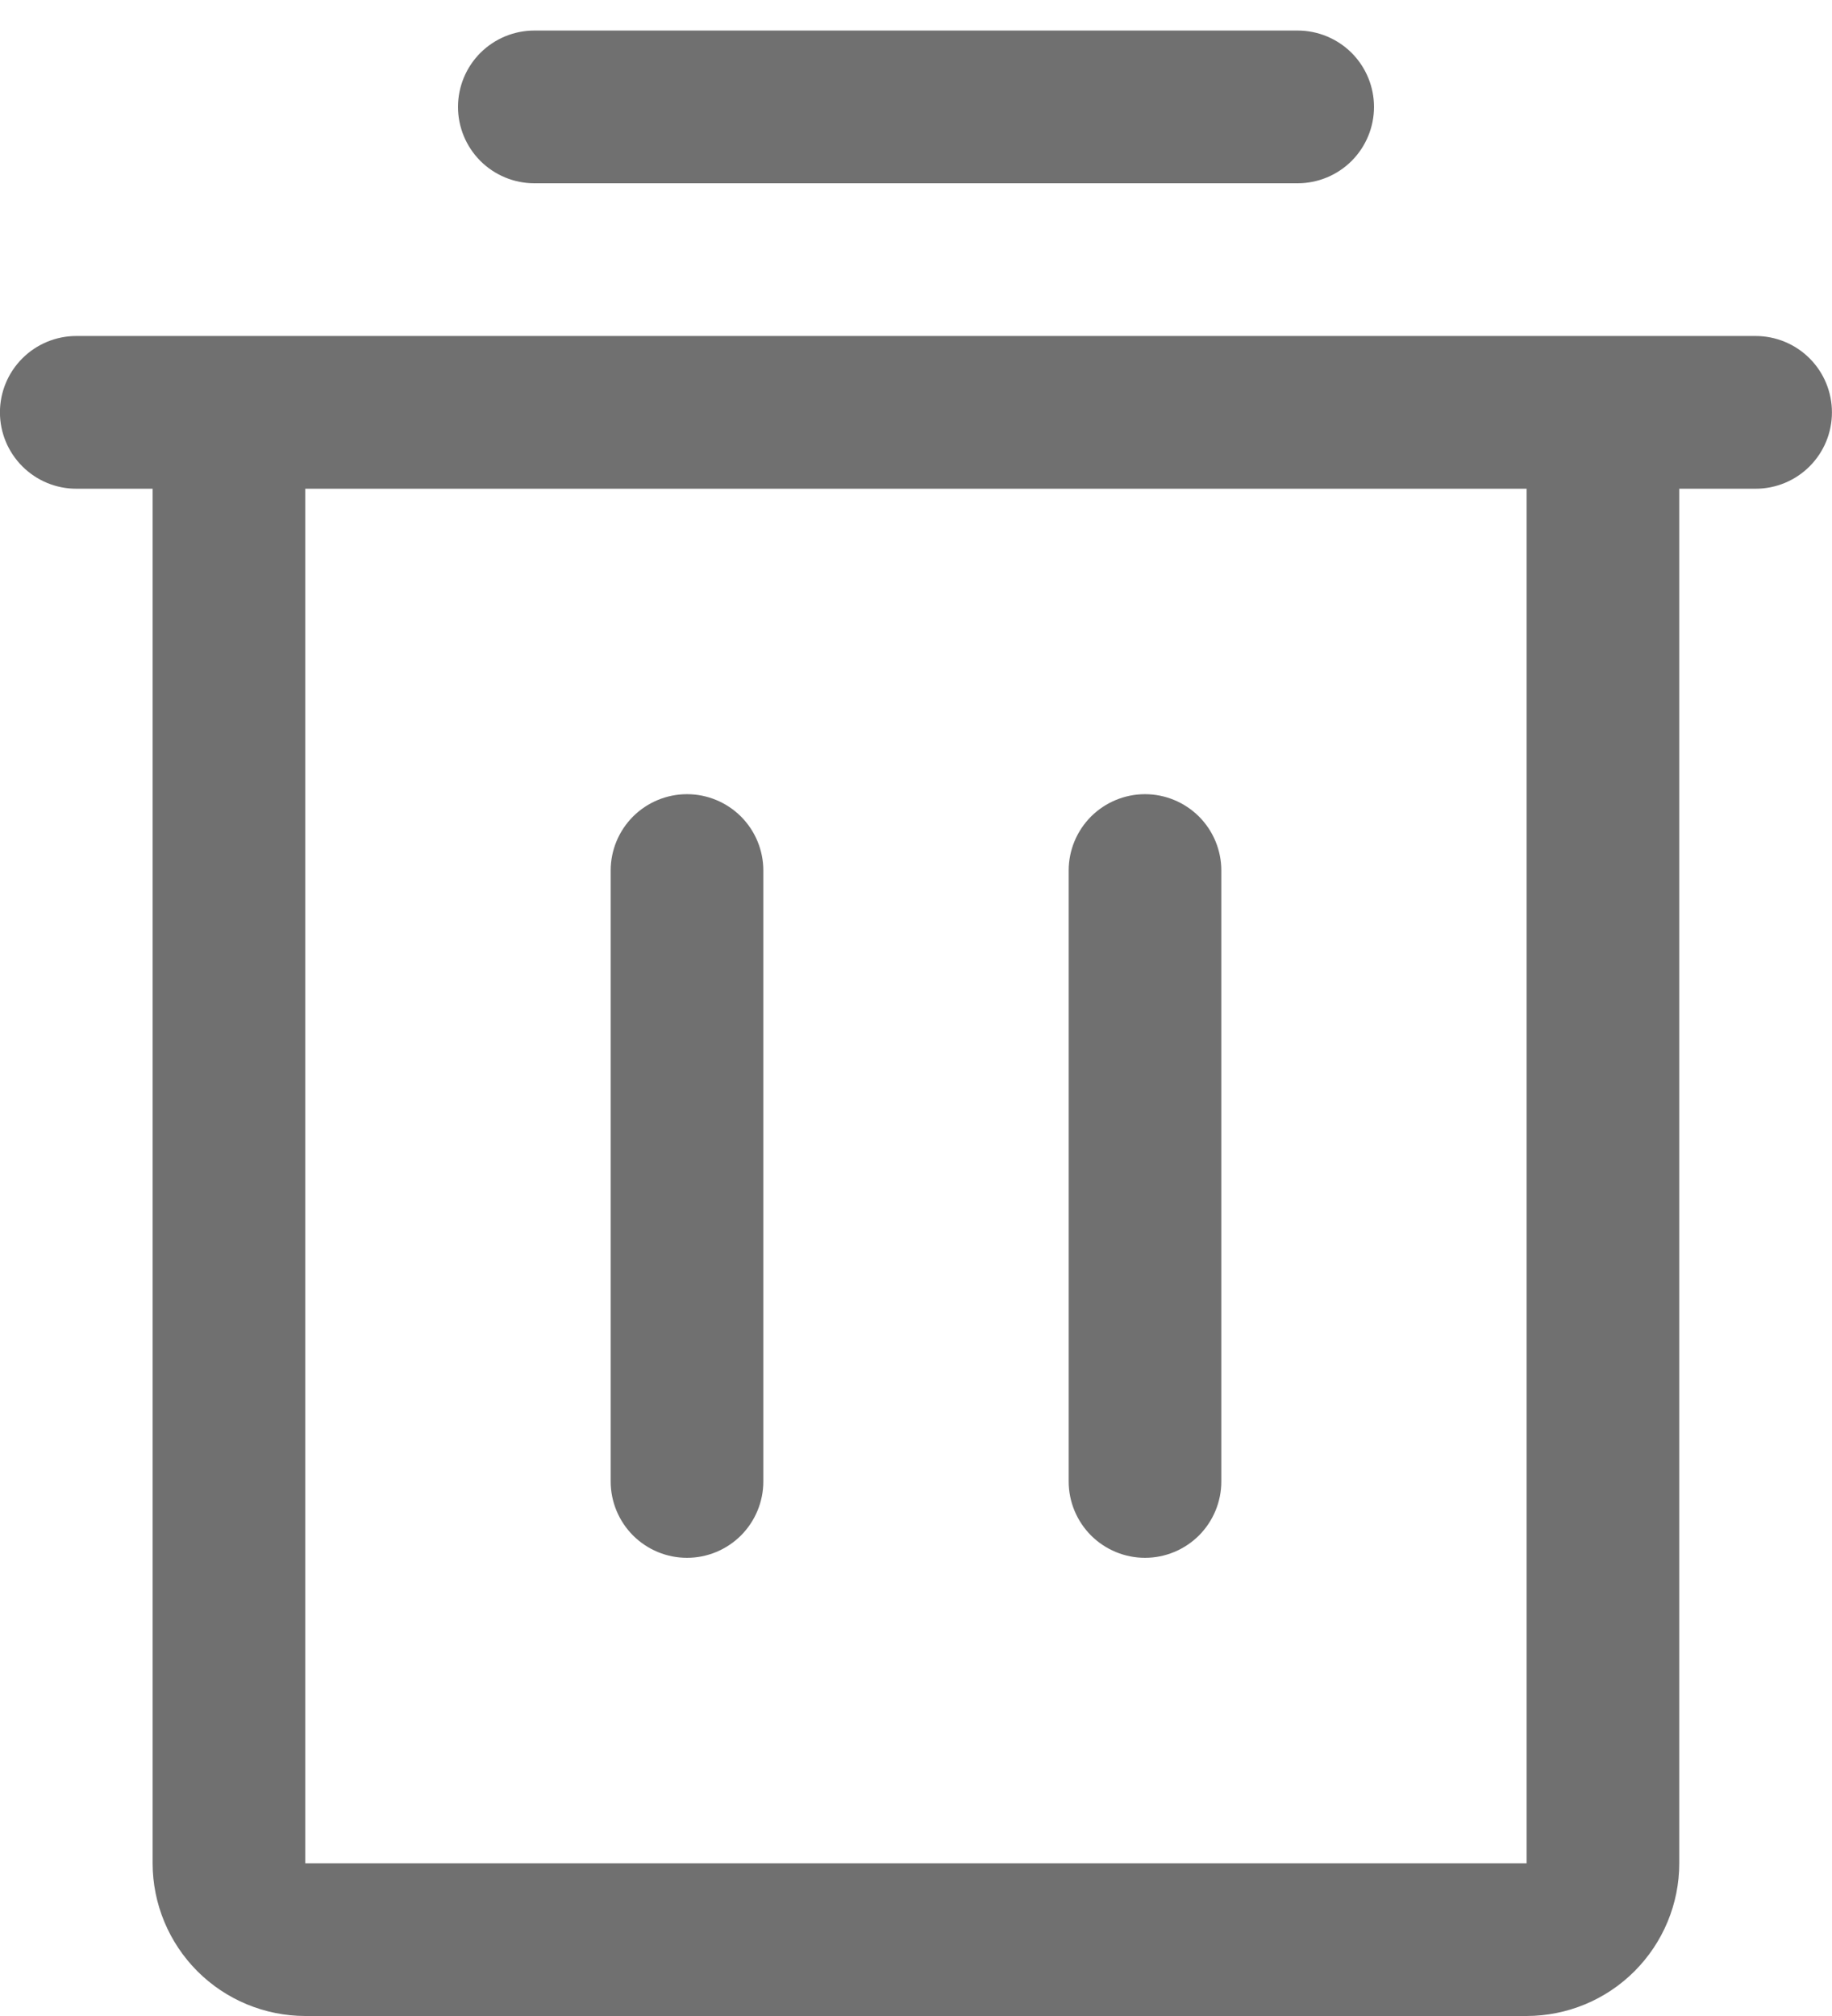 <svg width="30" height="33" viewBox="0 0 30 33" fill="none" xmlns="http://www.w3.org/2000/svg">
<path d="M28.749 5.5H1.249C0.918 5.5 0.6 5.632 0.366 5.866C0.131 6.101 -0.001 6.418 -0.001 6.75C-0.001 7.082 0.131 7.399 0.366 7.634C0.6 7.868 0.918 8 1.249 8H2.499V30.5C2.5 31.163 2.764 31.798 3.232 32.267C3.701 32.736 4.337 32.999 4.999 33H24.999C25.662 32.999 26.298 32.736 26.766 32.267C27.235 31.798 27.499 31.163 27.499 30.5V8H28.749C29.081 8 29.399 7.868 29.633 7.634C29.868 7.399 29.999 7.082 29.999 6.75C29.999 6.418 29.868 6.101 29.633 5.866C29.399 5.632 29.081 5.5 28.749 5.5ZM24.999 30.5H4.999V8H24.999V30.5ZM10 24.25V14.25C10 13.918 10.132 13.601 10.366 13.366C10.601 13.132 10.918 13 11.25 13C11.582 13 11.899 13.132 12.134 13.366C12.368 13.601 12.5 13.918 12.5 14.25V24.25C12.5 24.581 12.368 24.899 12.134 25.134C11.899 25.368 11.582 25.5 11.25 25.5C10.918 25.5 10.601 25.368 10.366 25.134C10.132 24.899 10 24.581 10 24.25ZM17.5 24.25V14.25C17.5 13.918 17.632 13.601 17.866 13.366C18.101 13.132 18.419 13 18.75 13C19.081 13 19.399 13.132 19.634 13.366C19.868 13.601 20 13.918 20 14.25V24.25C20 24.581 19.868 24.899 19.634 25.134C19.399 25.368 19.081 25.5 18.75 25.5C18.419 25.5 18.101 25.368 17.866 25.134C17.632 24.899 17.5 24.581 17.5 24.25ZM7.5 1.75C7.5 1.418 7.632 1.101 7.866 0.866C8.101 0.632 8.418 0.5 8.75 0.5H21.25C21.581 0.5 21.899 0.632 22.134 0.866C22.368 1.101 22.5 1.418 22.5 1.75C22.5 2.082 22.368 2.399 22.134 2.634C21.899 2.868 21.581 3 21.25 3H8.75C8.418 3 8.101 2.868 7.866 2.634C7.632 2.399 7.5 2.082 7.5 1.75Z" fill="#707070"/>
</svg>
